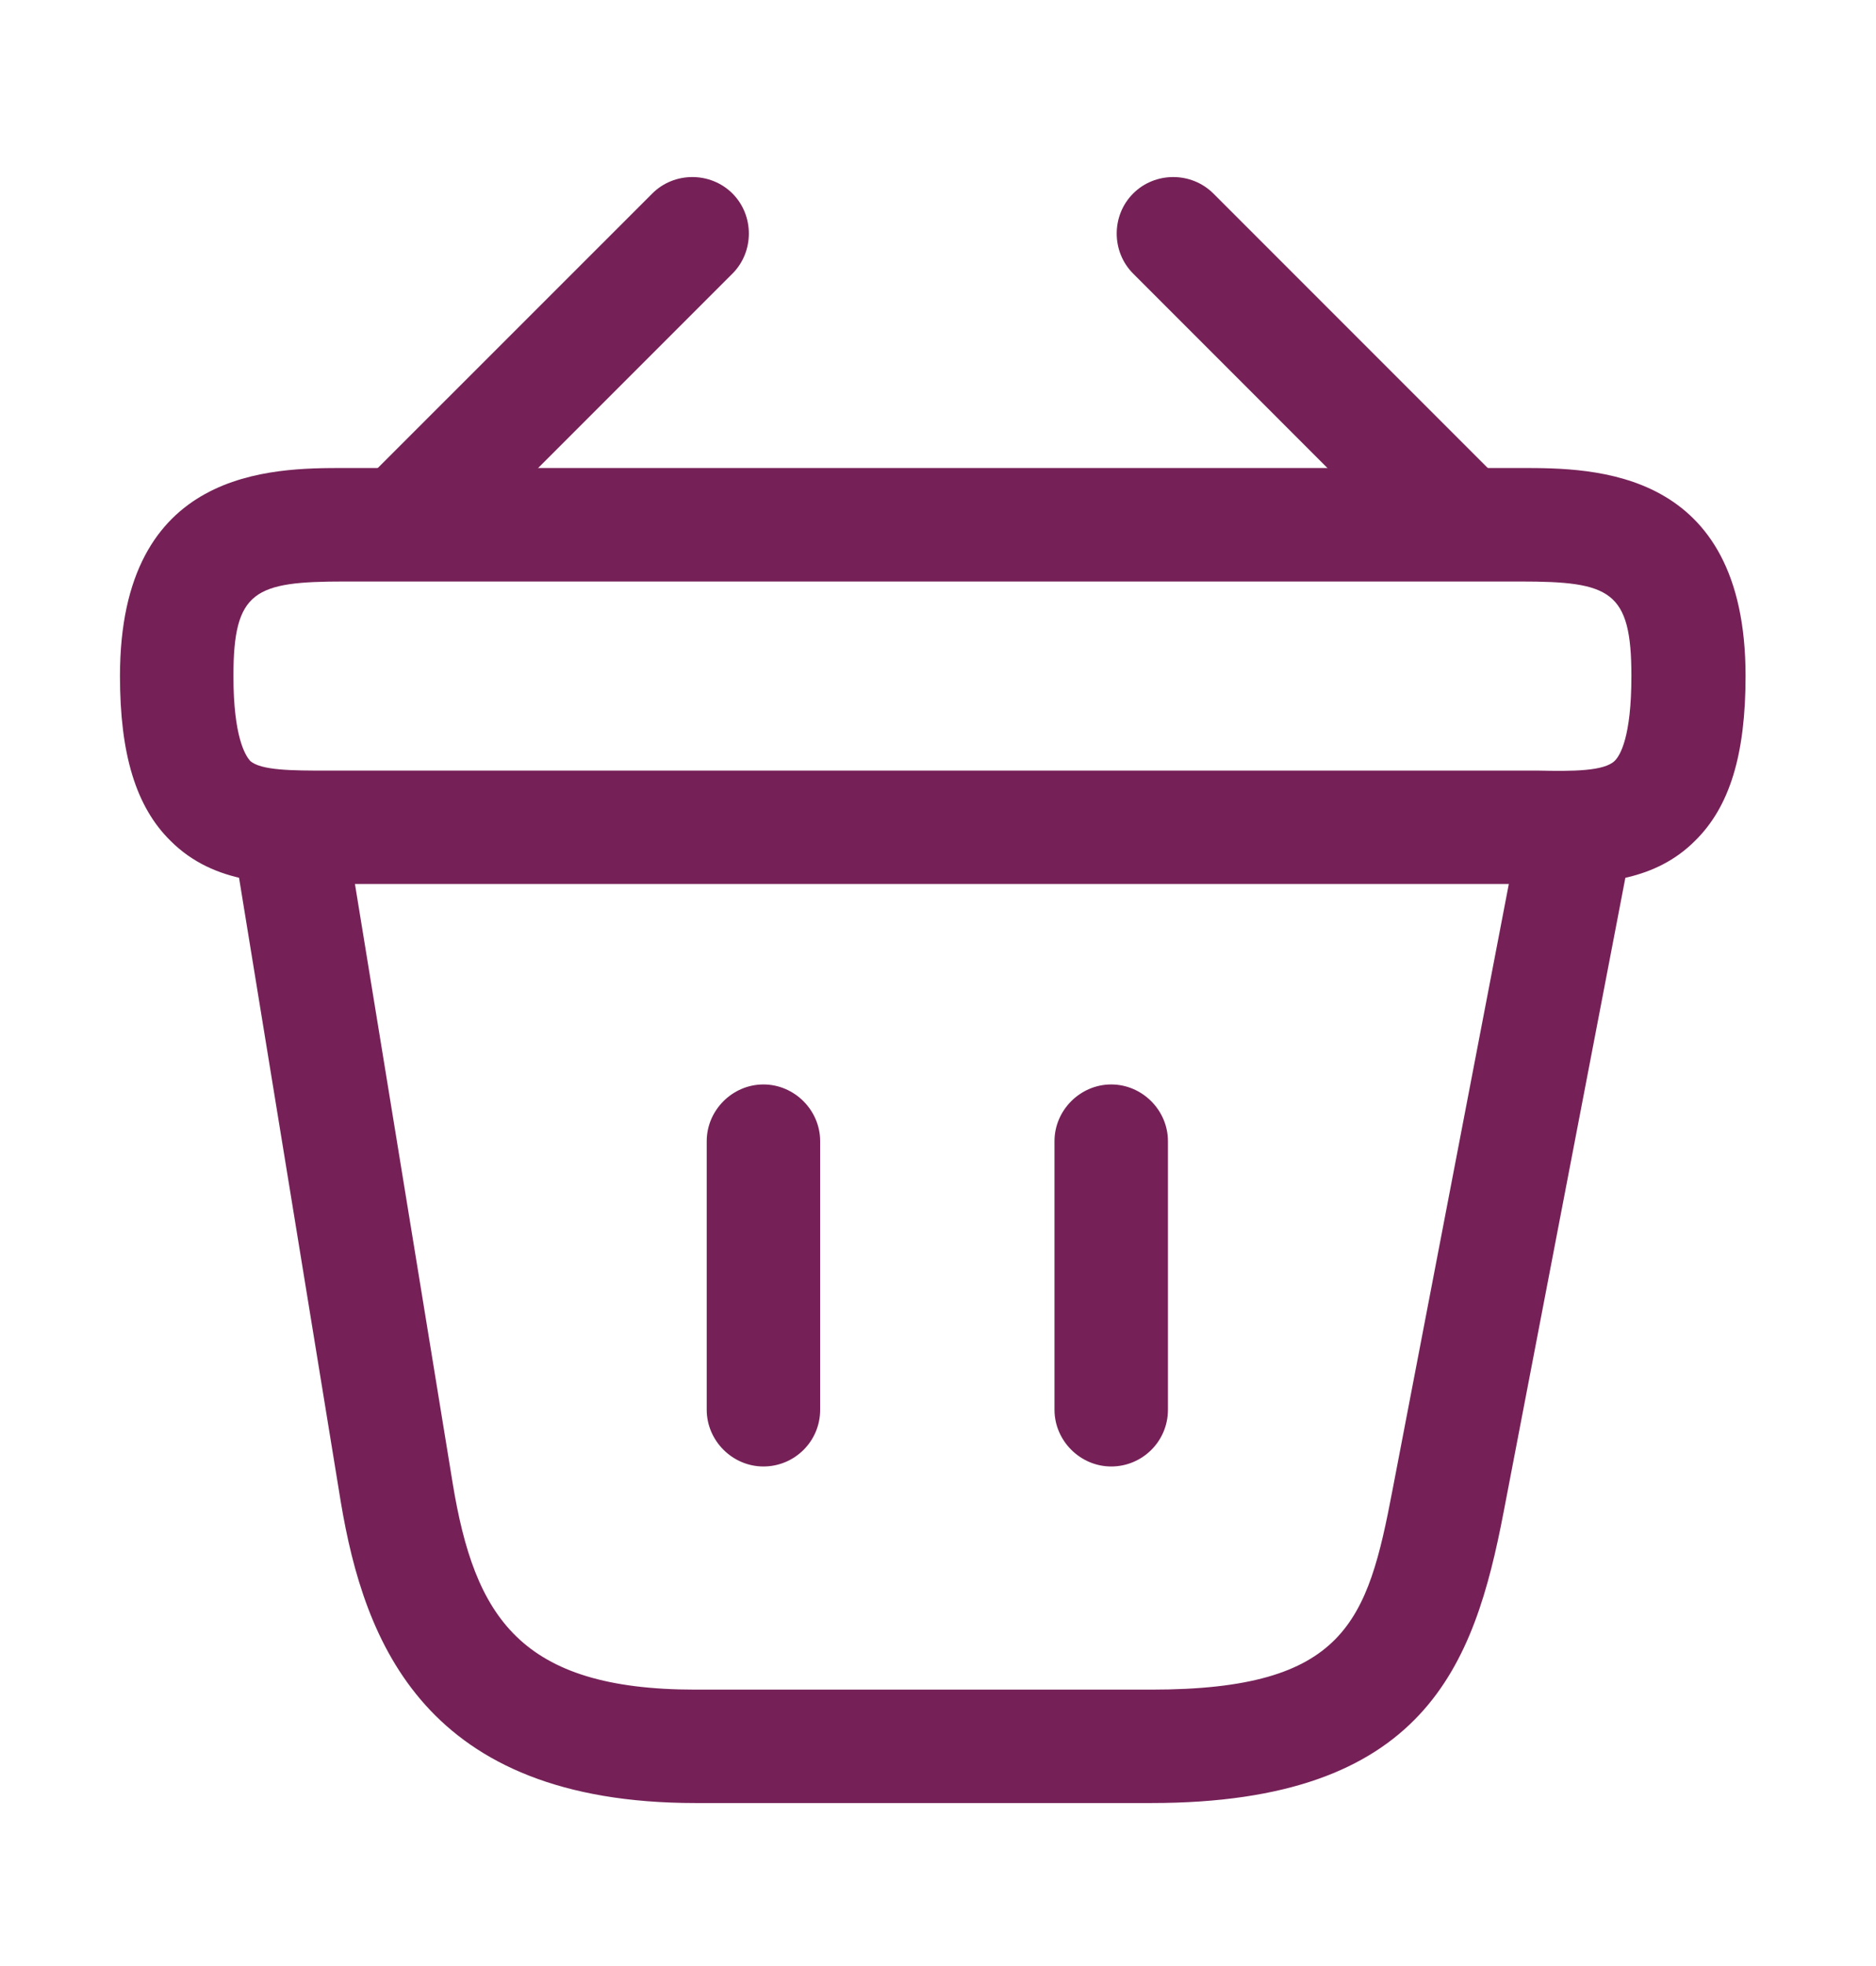 <svg width="21" height="22" viewBox="0 0 21 22" fill="none" xmlns="http://www.w3.org/2000/svg">
<path d="M4.678 6.321C4.517 6.321 4.348 6.253 4.229 6.135C3.984 5.889 3.984 5.483 4.229 5.237L7.302 2.165C7.547 1.92 7.953 1.92 8.199 2.165C8.444 2.41 8.444 2.817 8.199 3.062L5.126 6.135C4.999 6.253 4.839 6.321 4.678 6.321Z" fill="#752157"/>
<path d="M16.206 6.321C16.045 6.321 15.884 6.262 15.757 6.135L12.685 3.062C12.439 2.817 12.439 2.41 12.685 2.165C12.93 1.92 13.336 1.92 13.582 2.165L16.654 5.237C16.899 5.483 16.899 5.889 16.654 6.135C16.536 6.253 16.366 6.321 16.206 6.321Z" fill="#752157"/>
<path d="M17.39 9.892C17.331 9.892 17.272 9.892 17.213 9.892H17.018H3.671C3.078 9.901 2.401 9.901 1.91 9.41C1.521 9.029 1.343 8.437 1.343 7.565C1.343 5.237 3.044 5.237 3.857 5.237H17.026C17.839 5.237 19.54 5.237 19.54 7.565C19.54 8.445 19.362 9.029 18.973 9.41C18.533 9.85 17.941 9.892 17.39 9.892ZM3.857 8.623H17.221C17.602 8.631 17.957 8.631 18.076 8.513C18.135 8.454 18.262 8.25 18.262 7.565C18.262 6.608 18.025 6.507 17.018 6.507H3.857C2.85 6.507 2.613 6.608 2.613 7.565C2.613 8.25 2.748 8.454 2.799 8.513C2.917 8.623 3.281 8.623 3.654 8.623H3.857Z" fill="#752157"/>
<path d="M8.546 16.41C8.199 16.41 7.911 16.122 7.911 15.775V12.77C7.911 12.423 8.199 12.135 8.546 12.135C8.893 12.135 9.181 12.423 9.181 12.77V15.775C9.181 16.13 8.893 16.41 8.546 16.41Z" fill="#752157"/>
<path d="M12.439 16.41C12.092 16.41 11.804 16.122 11.804 15.775V12.77C11.804 12.423 12.092 12.135 12.439 12.135C12.786 12.135 13.074 12.423 13.074 12.77V15.775C13.074 16.13 12.786 16.41 12.439 16.41Z" fill="#752157"/>
<path d="M12.888 20.176H7.784C4.754 20.176 4.077 18.373 3.815 16.808L2.621 9.486C2.562 9.139 2.799 8.818 3.146 8.759C3.493 8.699 3.815 8.936 3.874 9.283L5.067 16.596C5.313 18.094 5.82 18.907 7.784 18.907H12.888C15.063 18.907 15.308 18.145 15.588 16.672L17.01 9.266C17.077 8.919 17.407 8.691 17.754 8.767C18.101 8.835 18.322 9.165 18.254 9.512L16.832 16.918C16.502 18.636 15.952 20.176 12.888 20.176Z" fill="#752157"/>
</svg>
